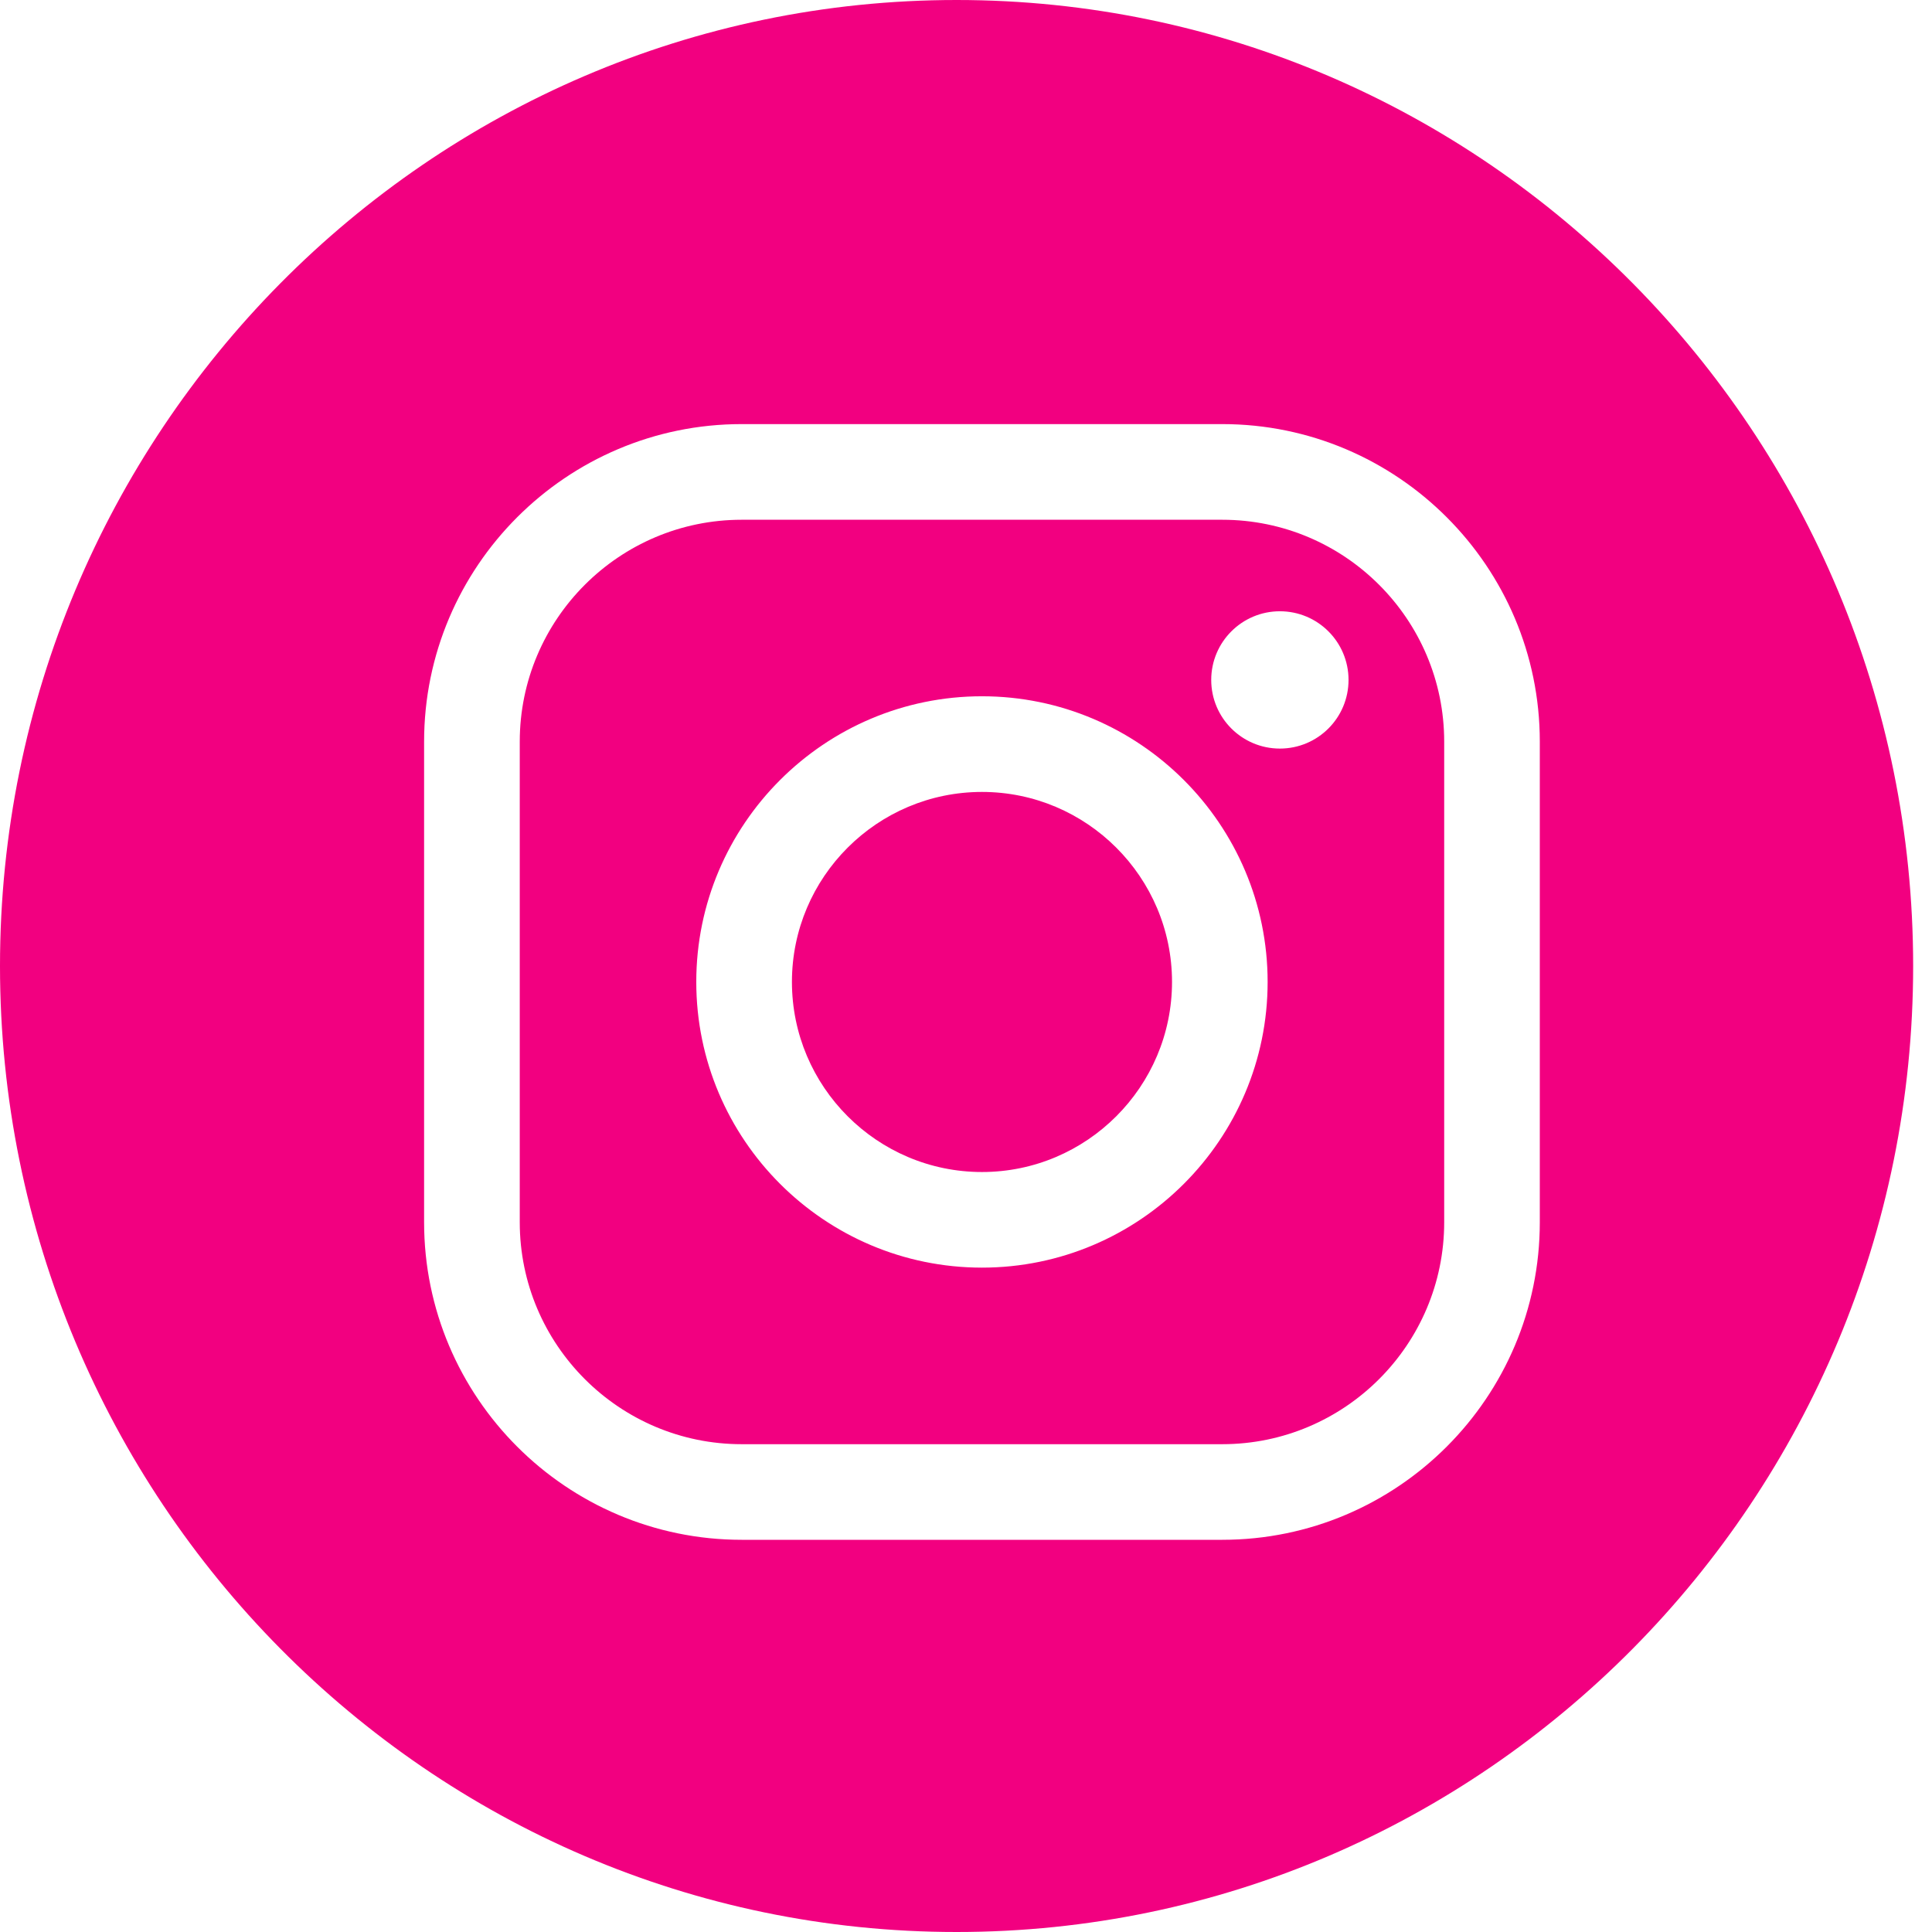 <?xml version="1.0" encoding="UTF-8"?>
<svg width="41px" height="41px" viewBox="0 0 41 41" version="1.1" xmlns="http://www.w3.org/2000/svg" xmlns:xlink="http://www.w3.org/1999/xlink">
    <title>Social / No Border / Instagram</title>
    <g id="Social-/-No-Border-/-Instagram" stroke="none" stroke-width="1" fill="none" fill-rule="evenodd">
        <path d="M20.3,0 C31.5,0 40.6,9.2 40.6,20.5 C40.6,31.8 31.5,41 20.3,41 C9.1,41 9.41469125e-13,31.8 9.41469125e-13,20.5 C9.41469125e-13,9.2 9.1,0 20.3,0 Z M25.938,9 L15.739,9 C12.023,9 9,12.023 9,15.739 L9,15.739 L9,25.938 C9,29.654 12.023,32.677 15.739,32.677 L15.739,32.677 L25.938,32.677 C29.654,32.677 32.677,29.654 32.677,25.938 L32.677,25.938 L32.677,15.739 C32.677,12.023 29.654,9 25.938,9 L25.938,9 Z M25.938,11.03 C28.535,11.03 30.648,13.142 30.648,15.739 L30.648,15.739 L30.648,25.938 C30.648,28.535 28.535,30.648 25.938,30.648 L25.938,30.648 L15.739,30.648 C13.142,30.648 11.03,28.535 11.03,25.938 L11.03,25.938 L11.03,15.739 C11.03,13.142 13.142,11.03 15.739,11.03 L15.739,11.03 Z M20.839,14.776 C17.496,14.776 14.776,17.496 14.776,20.838 C14.776,24.181 17.496,26.901 20.839,26.901 C24.181,26.901 26.901,24.181 26.901,20.838 C26.901,17.496 24.181,14.776 20.839,14.776 Z M20.839,16.806 C23.062,16.806 24.872,18.615 24.872,20.838 C24.872,23.062 23.062,24.872 20.839,24.872 C18.615,24.872 16.806,23.062 16.806,20.838 C16.806,18.615 18.615,16.806 20.839,16.806 Z M27.161,12.972 C26.357,12.972 25.704,13.624 25.704,14.429 C25.704,15.234 26.357,15.886 27.161,15.886 C27.966,15.886 28.618,15.234 28.618,14.429 C28.618,13.624 27.966,12.972 27.161,12.972 Z" id="Combined-Shape" fill="#F20080" fill-rule="nonzero"></path>
    </g>
</svg>